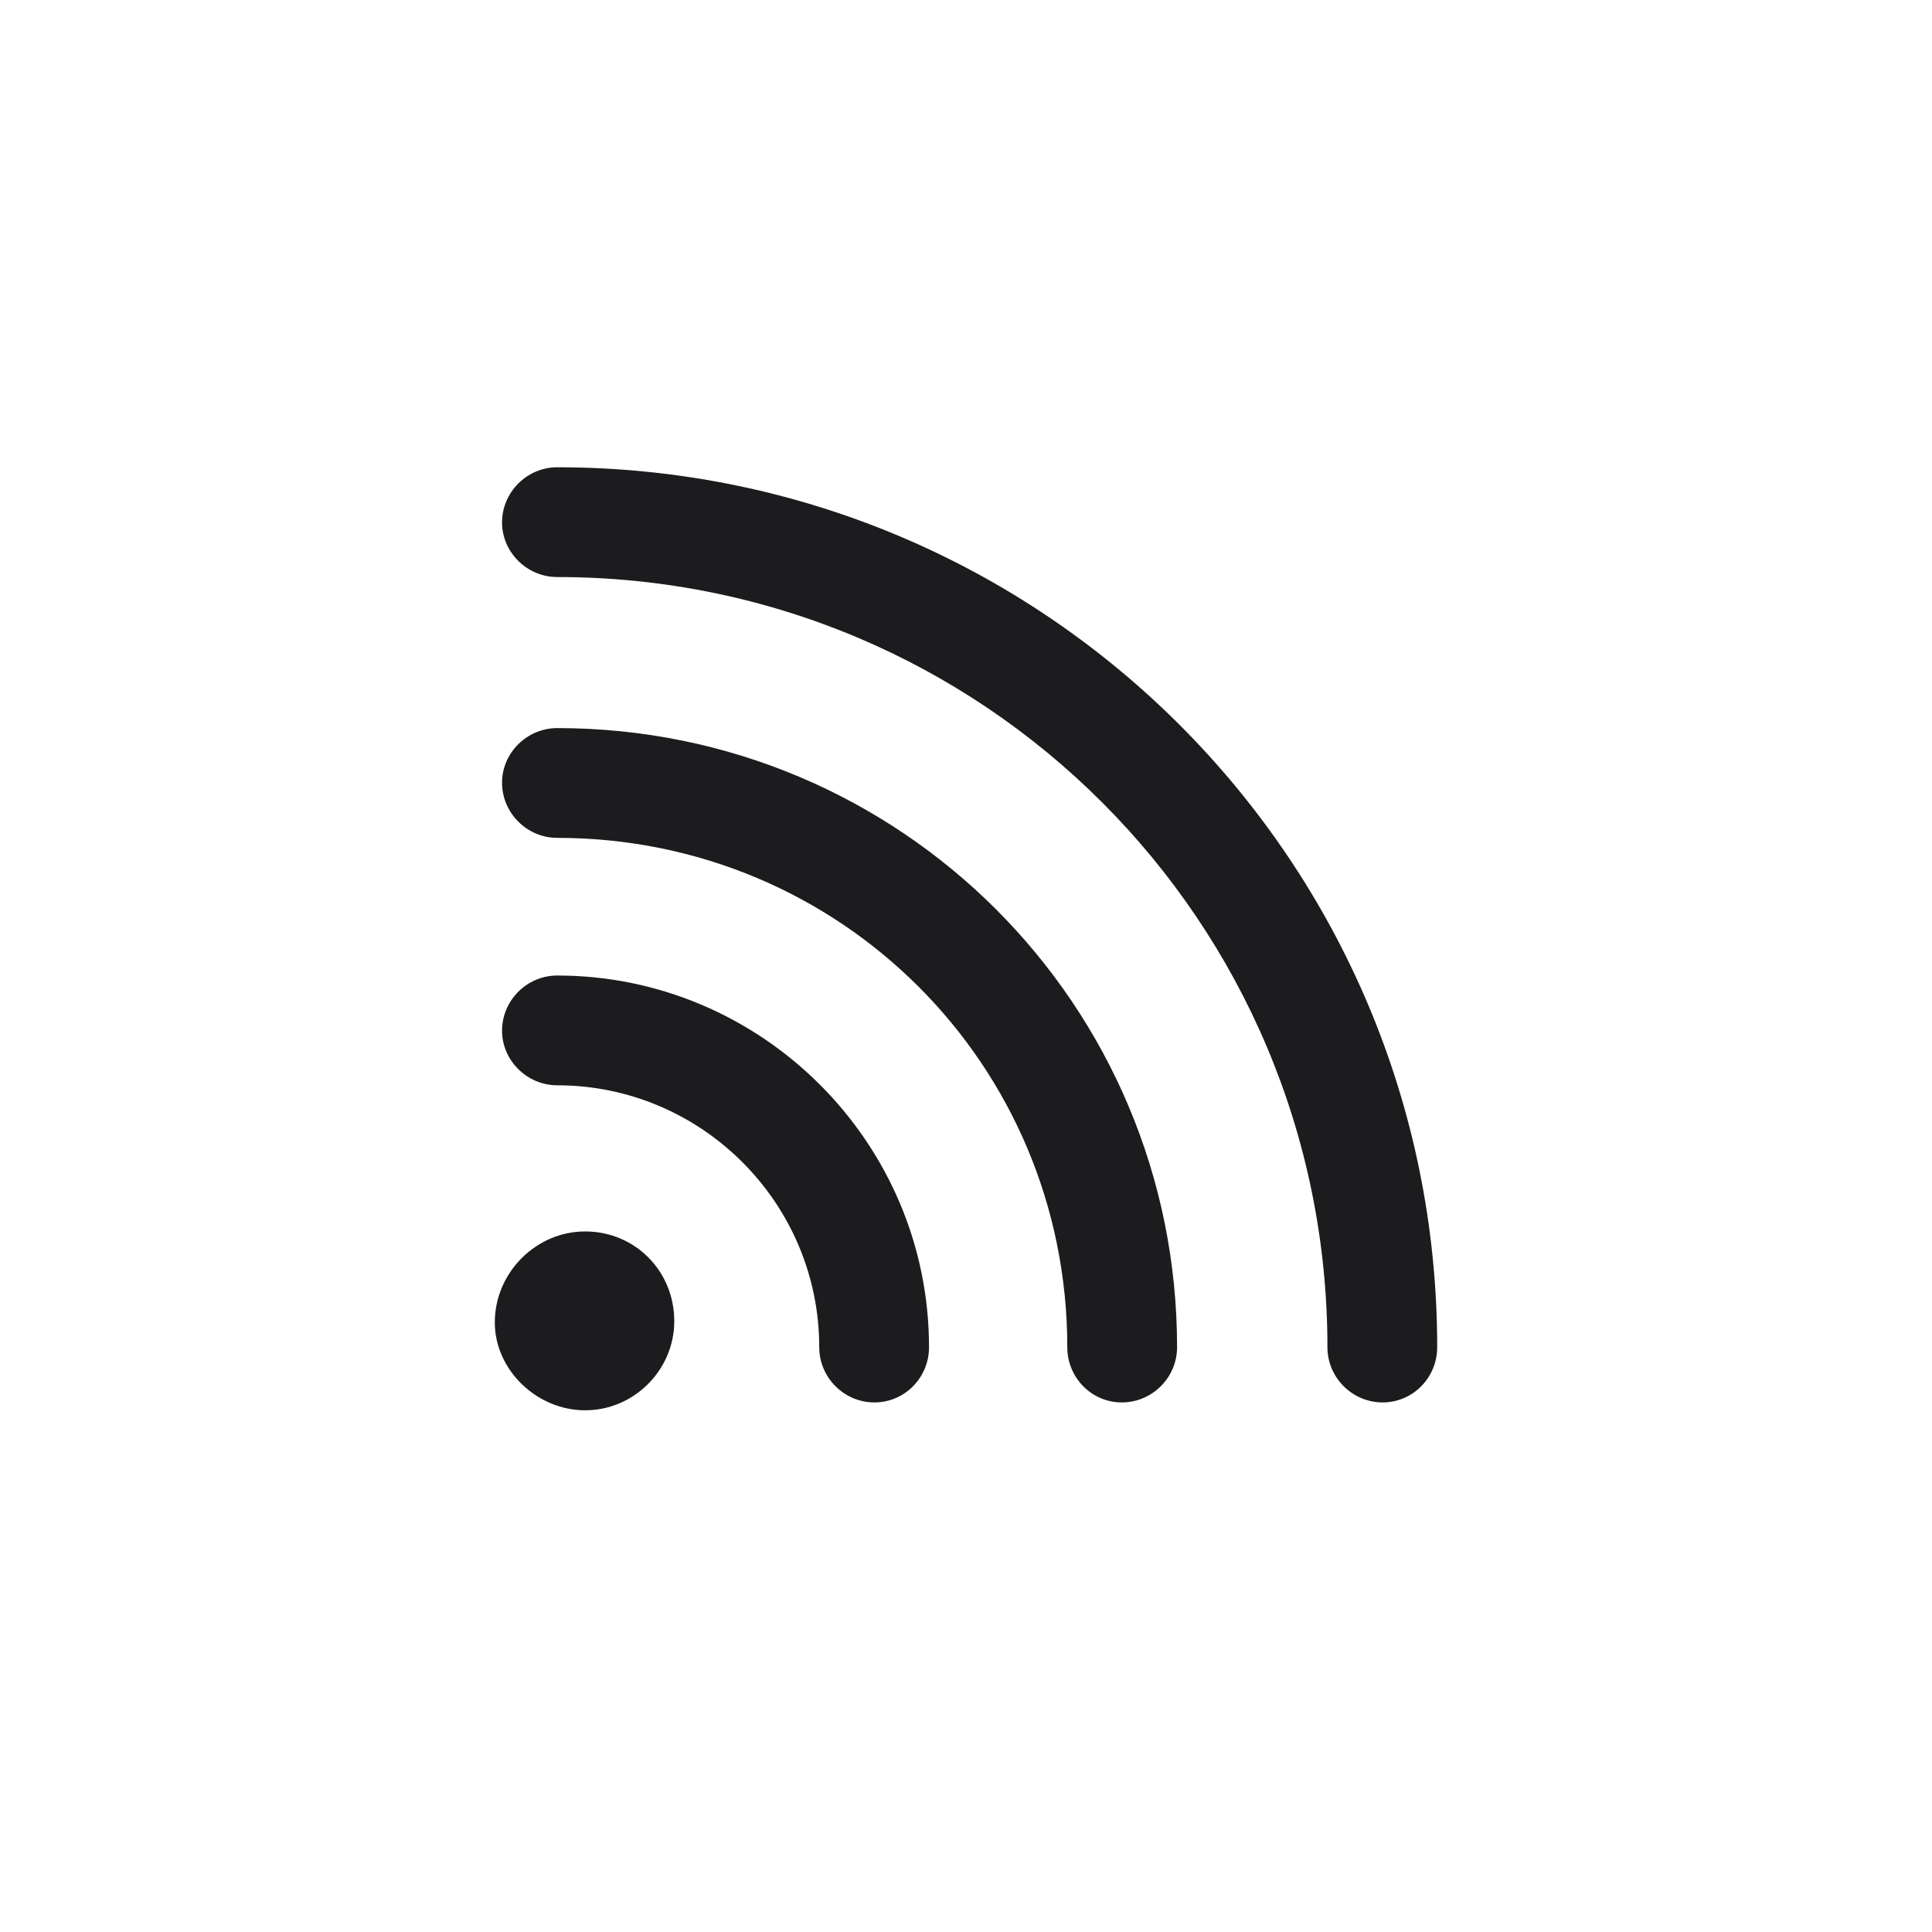 <svg width="28" height="28" viewBox="0 0 28 28" fill="none" xmlns="http://www.w3.org/2000/svg">
<path d="M7.276 7.572C7.276 8.003 7.637 8.363 8.076 8.363C14.255 8.363 19.238 13.355 19.238 19.525C19.238 19.965 19.599 20.325 20.038 20.325C20.477 20.325 20.829 19.965 20.829 19.525C20.829 12.477 15.125 6.772 8.076 6.772C7.637 6.772 7.276 7.133 7.276 7.572ZM7.276 11.343C7.276 11.782 7.637 12.143 8.076 12.143C12.181 12.143 15.468 15.43 15.468 19.525C15.468 19.965 15.819 20.325 16.259 20.325C16.698 20.325 17.059 19.965 17.059 19.525C17.059 14.56 13.051 10.552 8.076 10.552C7.637 10.552 7.276 10.912 7.276 11.343ZM7.276 14.938C7.276 15.368 7.637 15.729 8.076 15.729C10.168 15.729 11.873 17.434 11.873 19.525C11.873 19.965 12.233 20.325 12.673 20.325C13.112 20.325 13.464 19.965 13.464 19.525C13.464 16.555 11.038 14.138 8.076 14.138C7.637 14.138 7.276 14.498 7.276 14.938ZM8.48 20.439C9.192 20.439 9.772 19.851 9.772 19.148C9.772 18.418 9.201 17.847 8.48 17.847C7.769 17.847 7.171 18.444 7.171 19.165C7.171 19.851 7.777 20.439 8.48 20.439Z" fill="#1C1C1E"/>
</svg>

